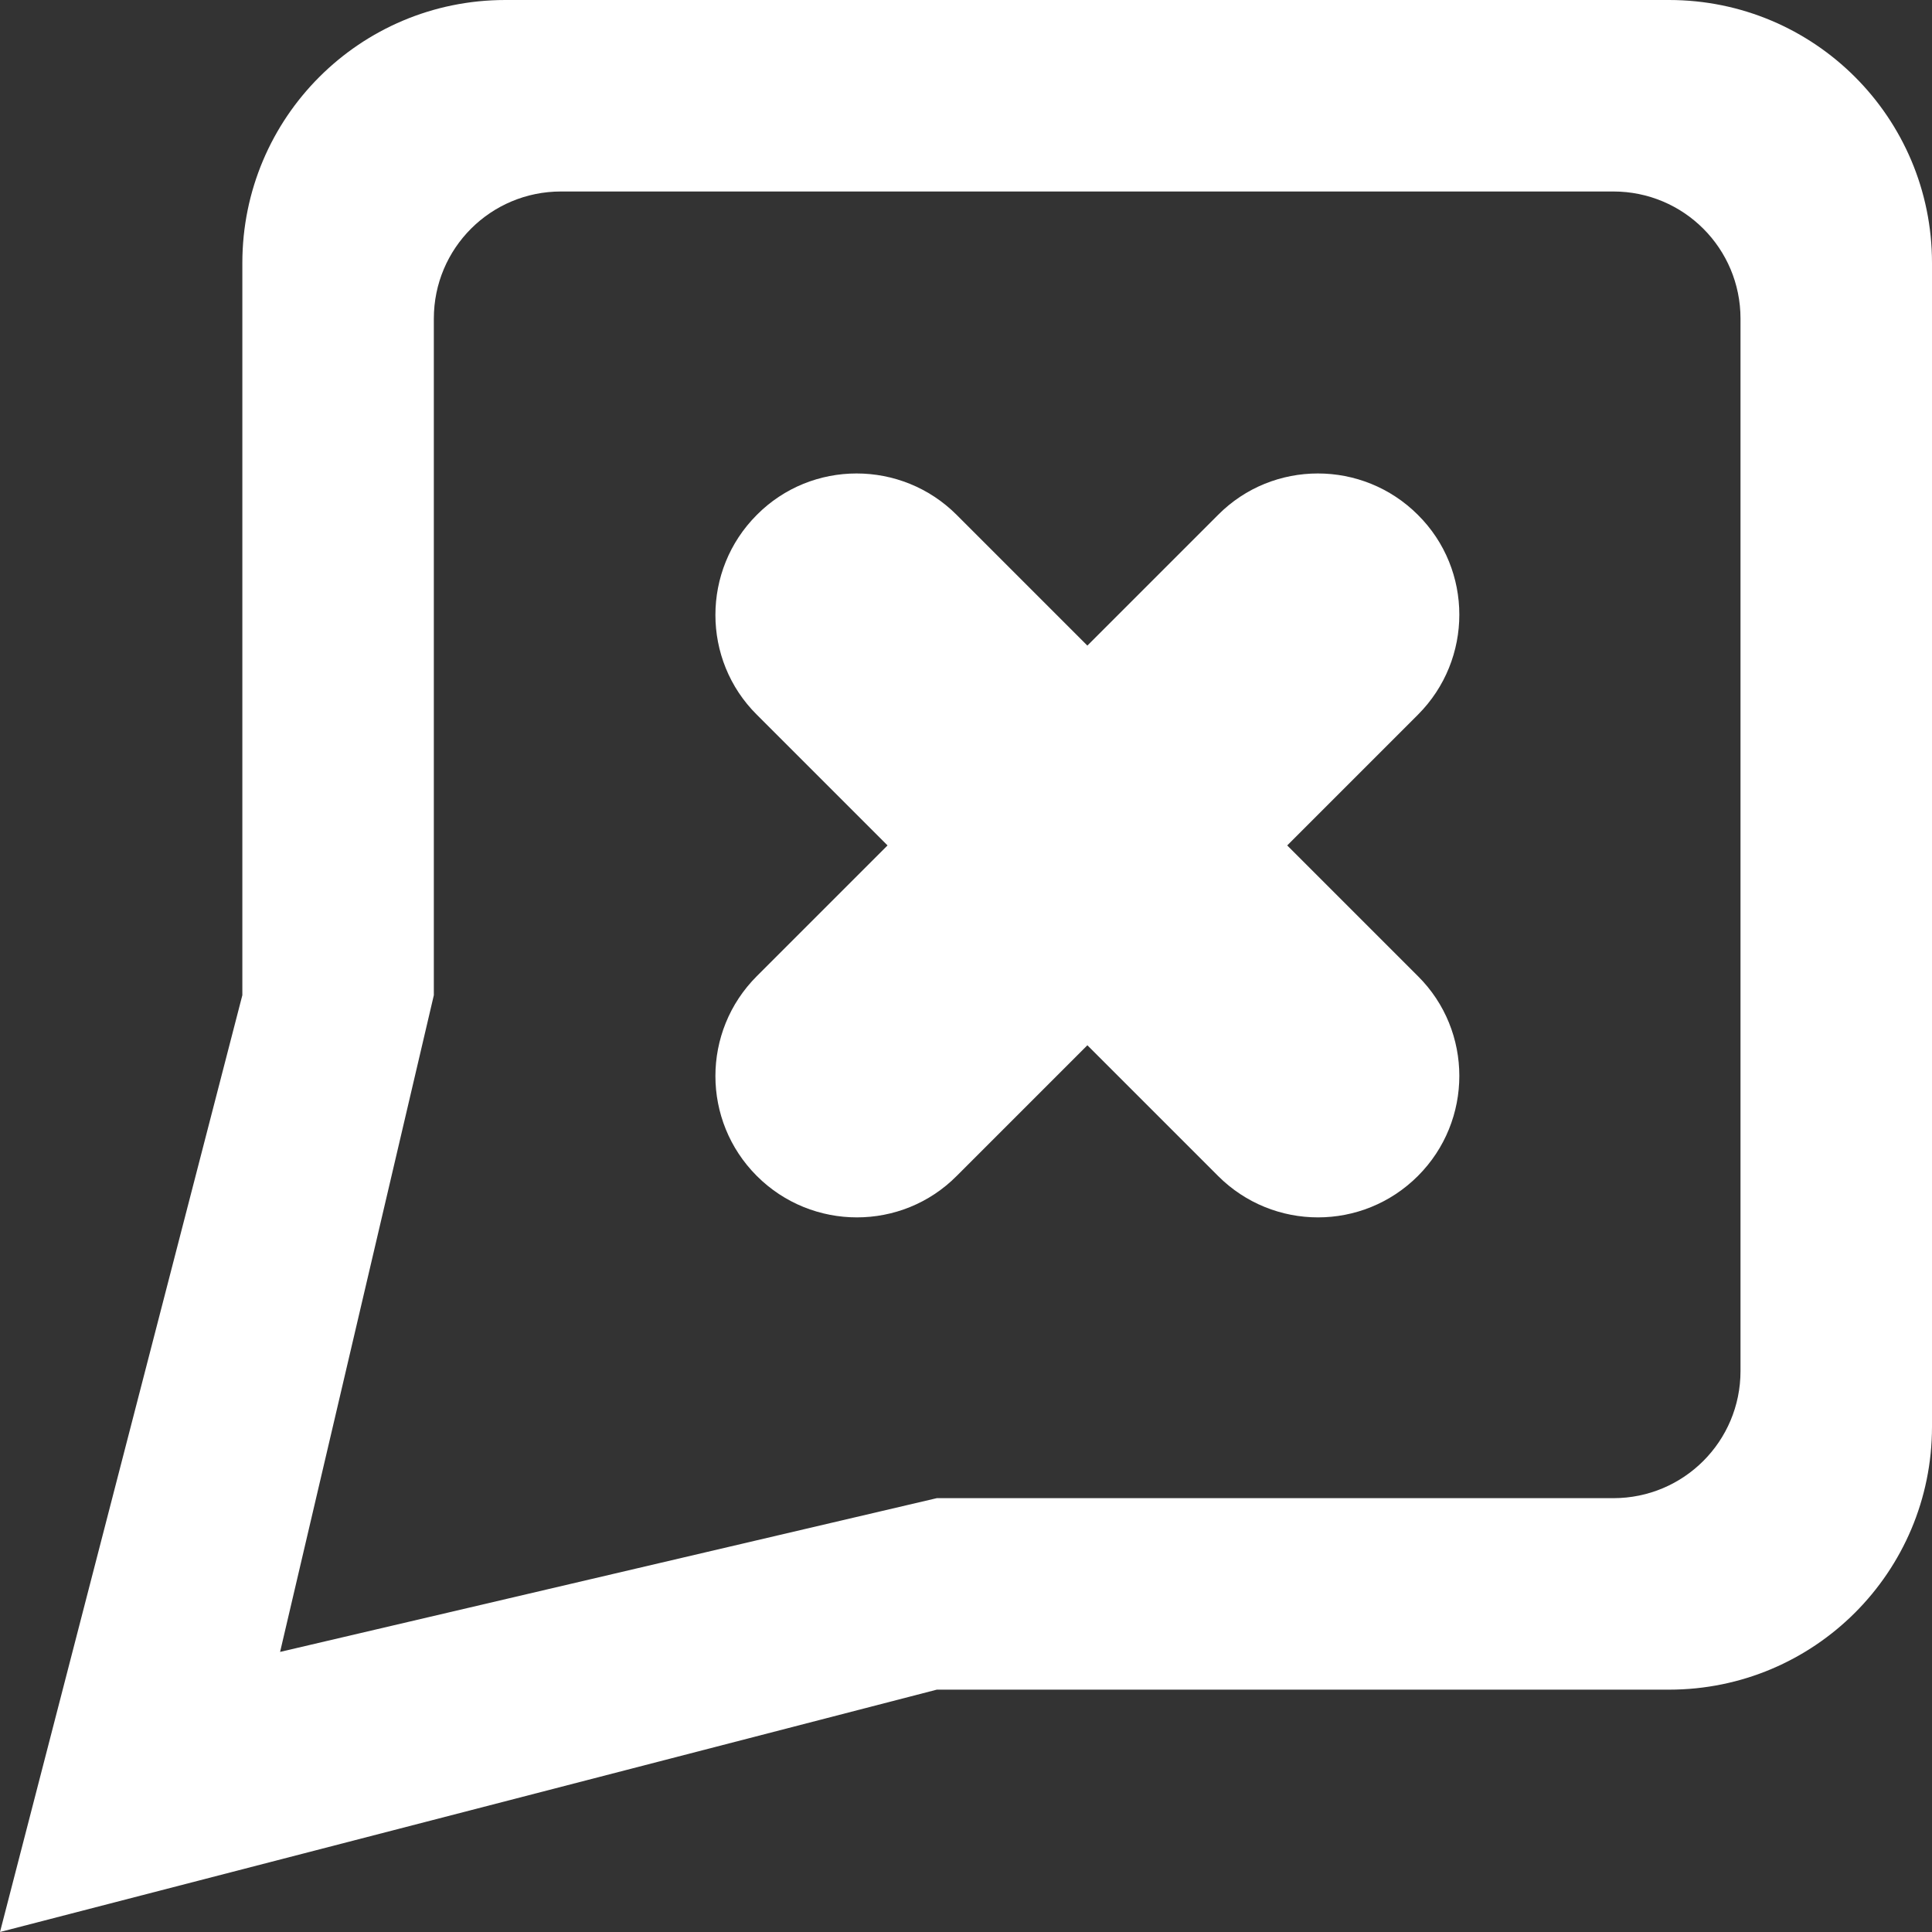 <?xml version="1.0" encoding="utf-8"?>
<!-- Generator: Adobe Illustrator 26.0.2, SVG Export Plug-In . SVG Version: 6.00 Build 0)  -->
<svg version="1.1" id="Layer_1" xmlns="http://www.w3.org/2000/svg" xmlns:xlink="http://www.w3.org/1999/xlink" x="0px" y="0px"
	 viewBox="0 0 486.3 486.3" style="enable-background:new 0 0 486.3 486.3;" xml:space="preserve">
<rect x="0" y="0" width="486.3" height="486.3" fill="#333333" stroke="none"/>
<style type="text/css">
	.st0{fill:#FFFFFF;}
</style>
<path class="st0" d="M420.1,0H127.2C90.6,0,61,29.6,61,66.2v184.3L0,486.3l235.8-61h184.3c36.6,0,66.2-29.6,66.2-66.2V66.2
	C486.3,29.6,456.7,0,420.1,0z M438.1,345.1c0,17.7-14.3,32-32,32H235.8L70.5,415.8l38.7-165.3V80.2c0-17.7,14.3-32,32-32h264.9
	c17.7,0,32,14.3,32,32L438.1,345.1L438.1,345.1z"/>
<path class="st0" d="M356.9,245.7L324,212.8l32.9-32.9c13.9-13.9,13.9-36.5,0-50.3c-13.9-13.9-36.5-13.9-50.3,0l-32.9,32.9
	l-32.9-32.9c-13.9-13.9-36.5-13.9-50.3,0c-13.9,13.9-13.9,36.5,0,50.3l32.9,32.9l-32.9,32.9c-13.9,13.9-13.9,36.4,0,50.3
	c13.9,13.9,36.5,13.9,50.3,0l32.9-32.9l32.9,32.9c13.9,13.9,36.4,13.9,50.3,0C370.8,282.1,370.8,259.5,356.9,245.7z"/>
</svg>
